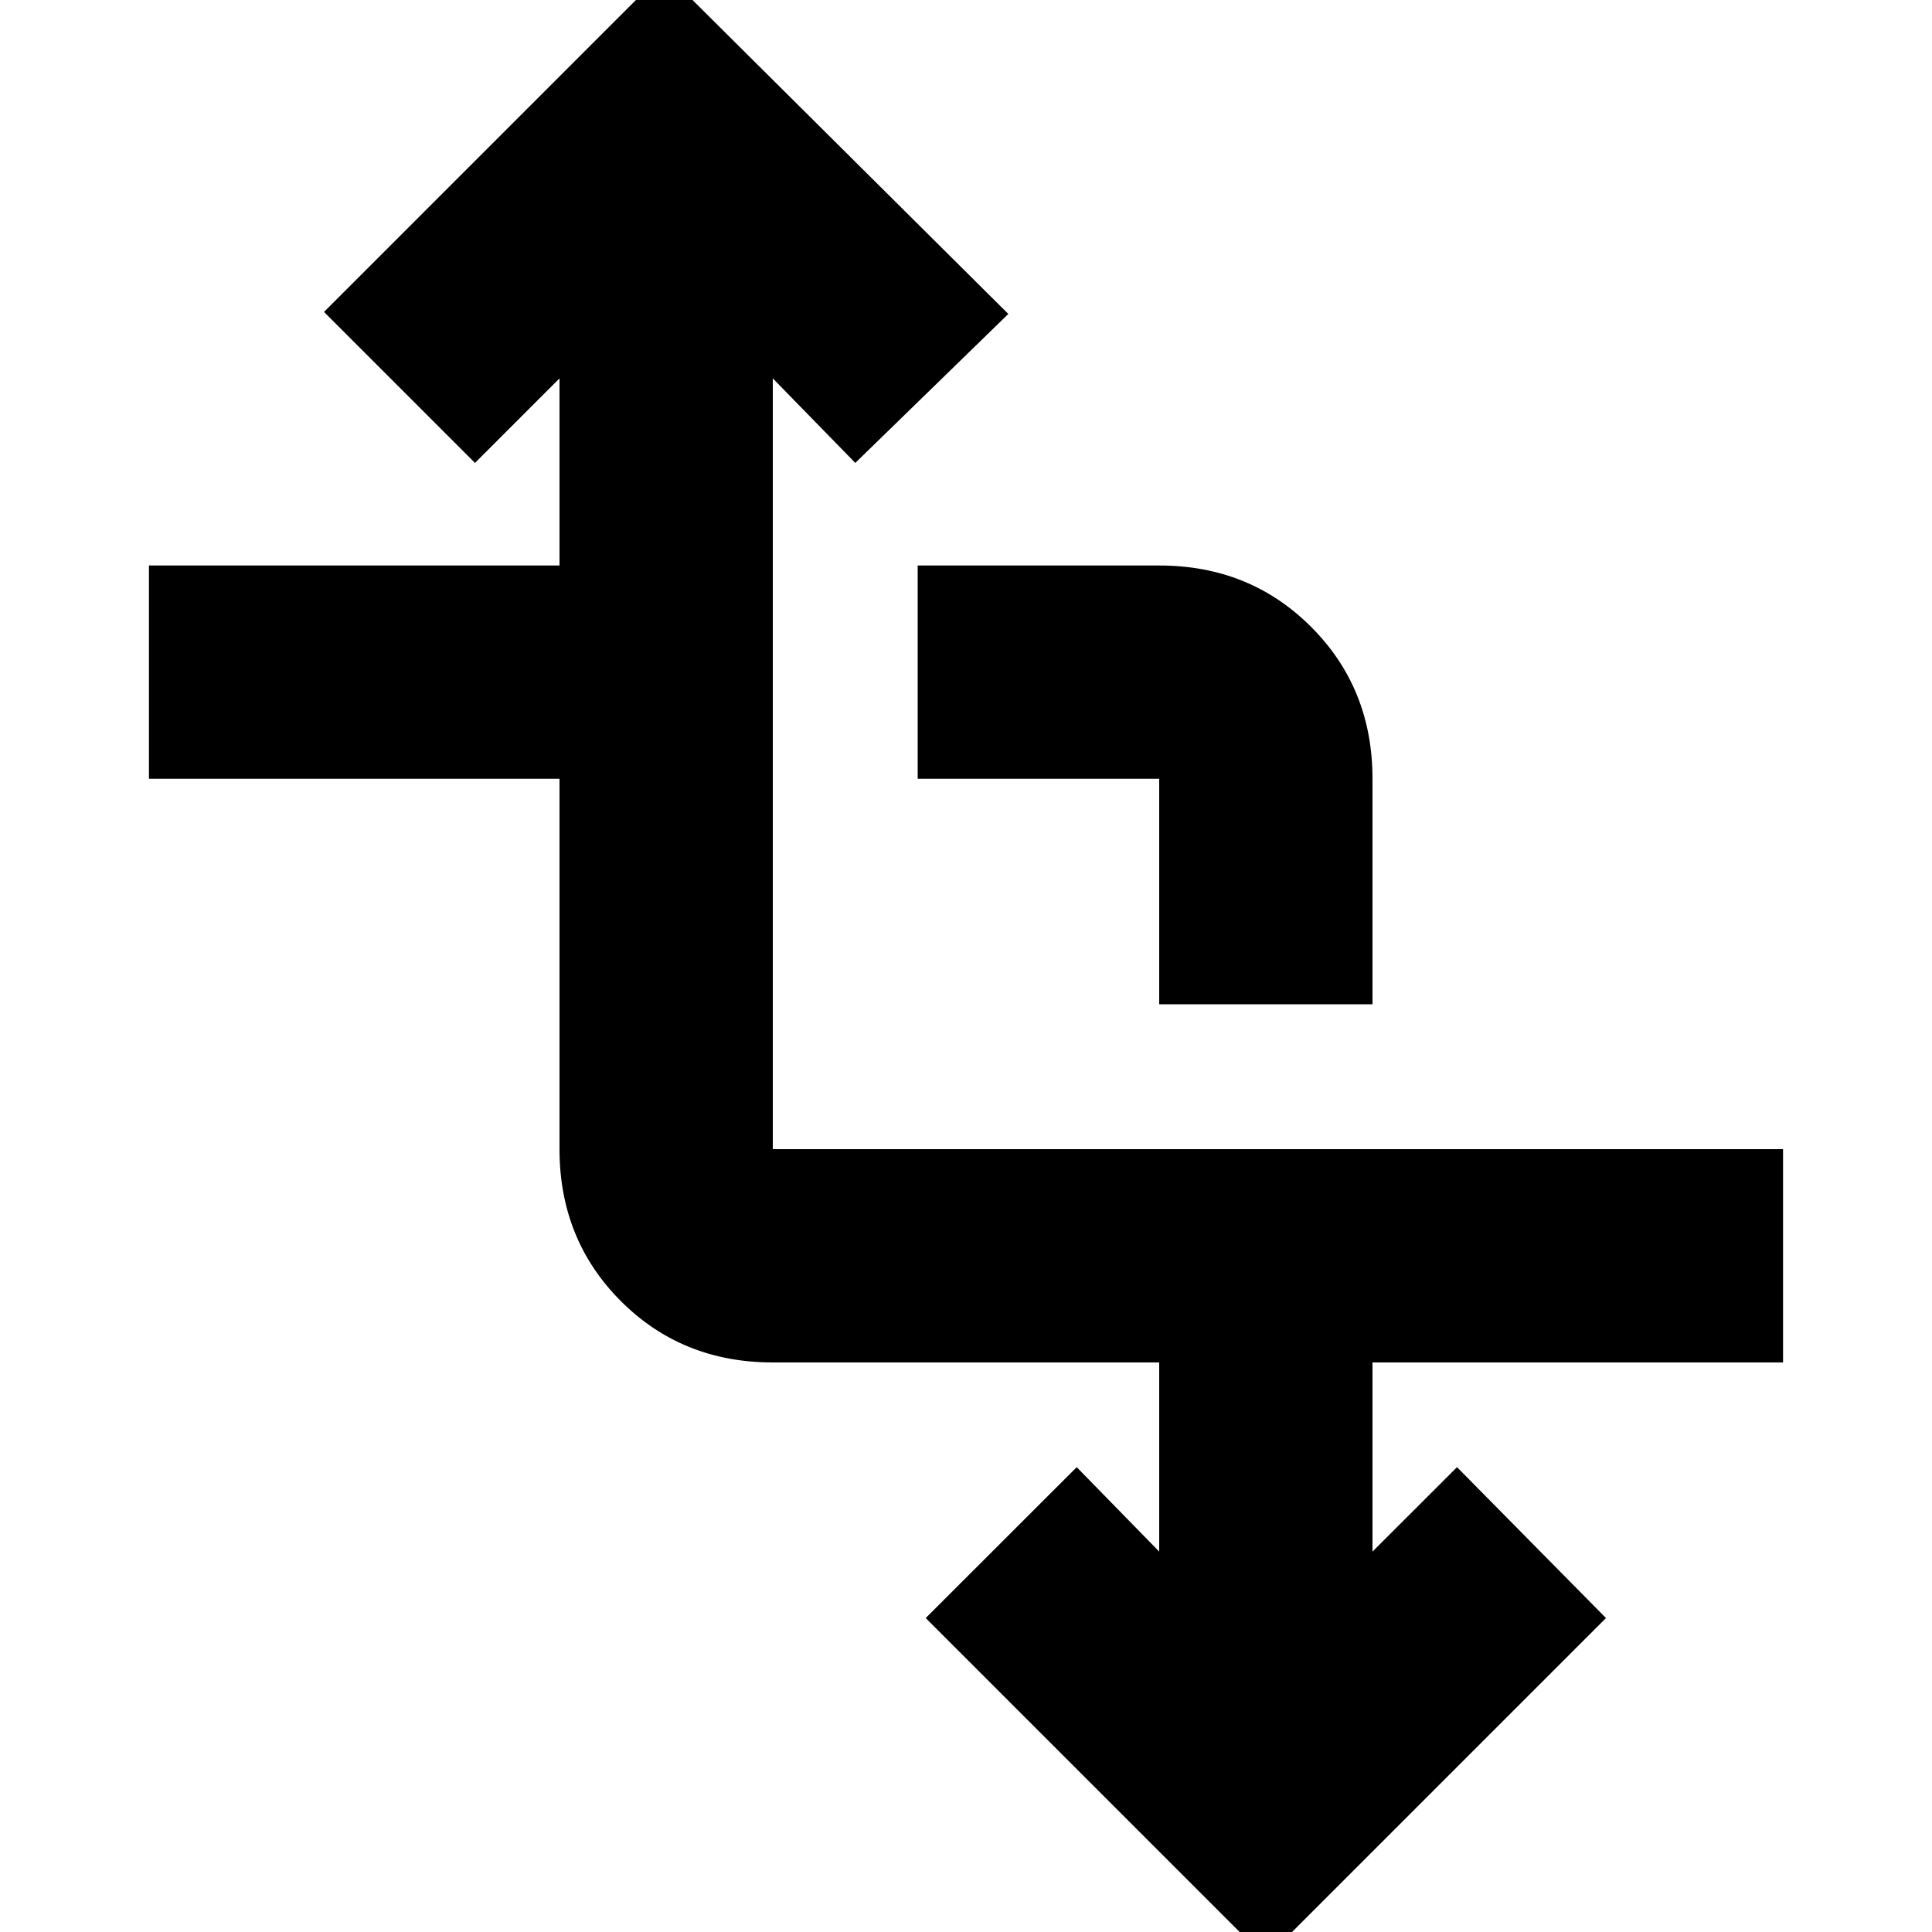 <svg xmlns="http://www.w3.org/2000/svg" height="20" width="20"><path d="M13.104 20.271 9.583 16.75l1.563-1.562.854.874v-1.958H8q-.938 0-1.573-.635-.635-.636-.635-1.573V8.062h-4.25V5.854h4.25V3.917l-.875.875-1.563-1.563L6.875-.292l3.563 3.542-1.584 1.542L8 3.917v7.979h10.458v2.208h-4.25v1.958l.875-.874 1.542 1.562ZM12 10.396V8.062H9.5V5.854H12q.938 0 1.573.636.635.635.635 1.572v2.334Z"/></svg>